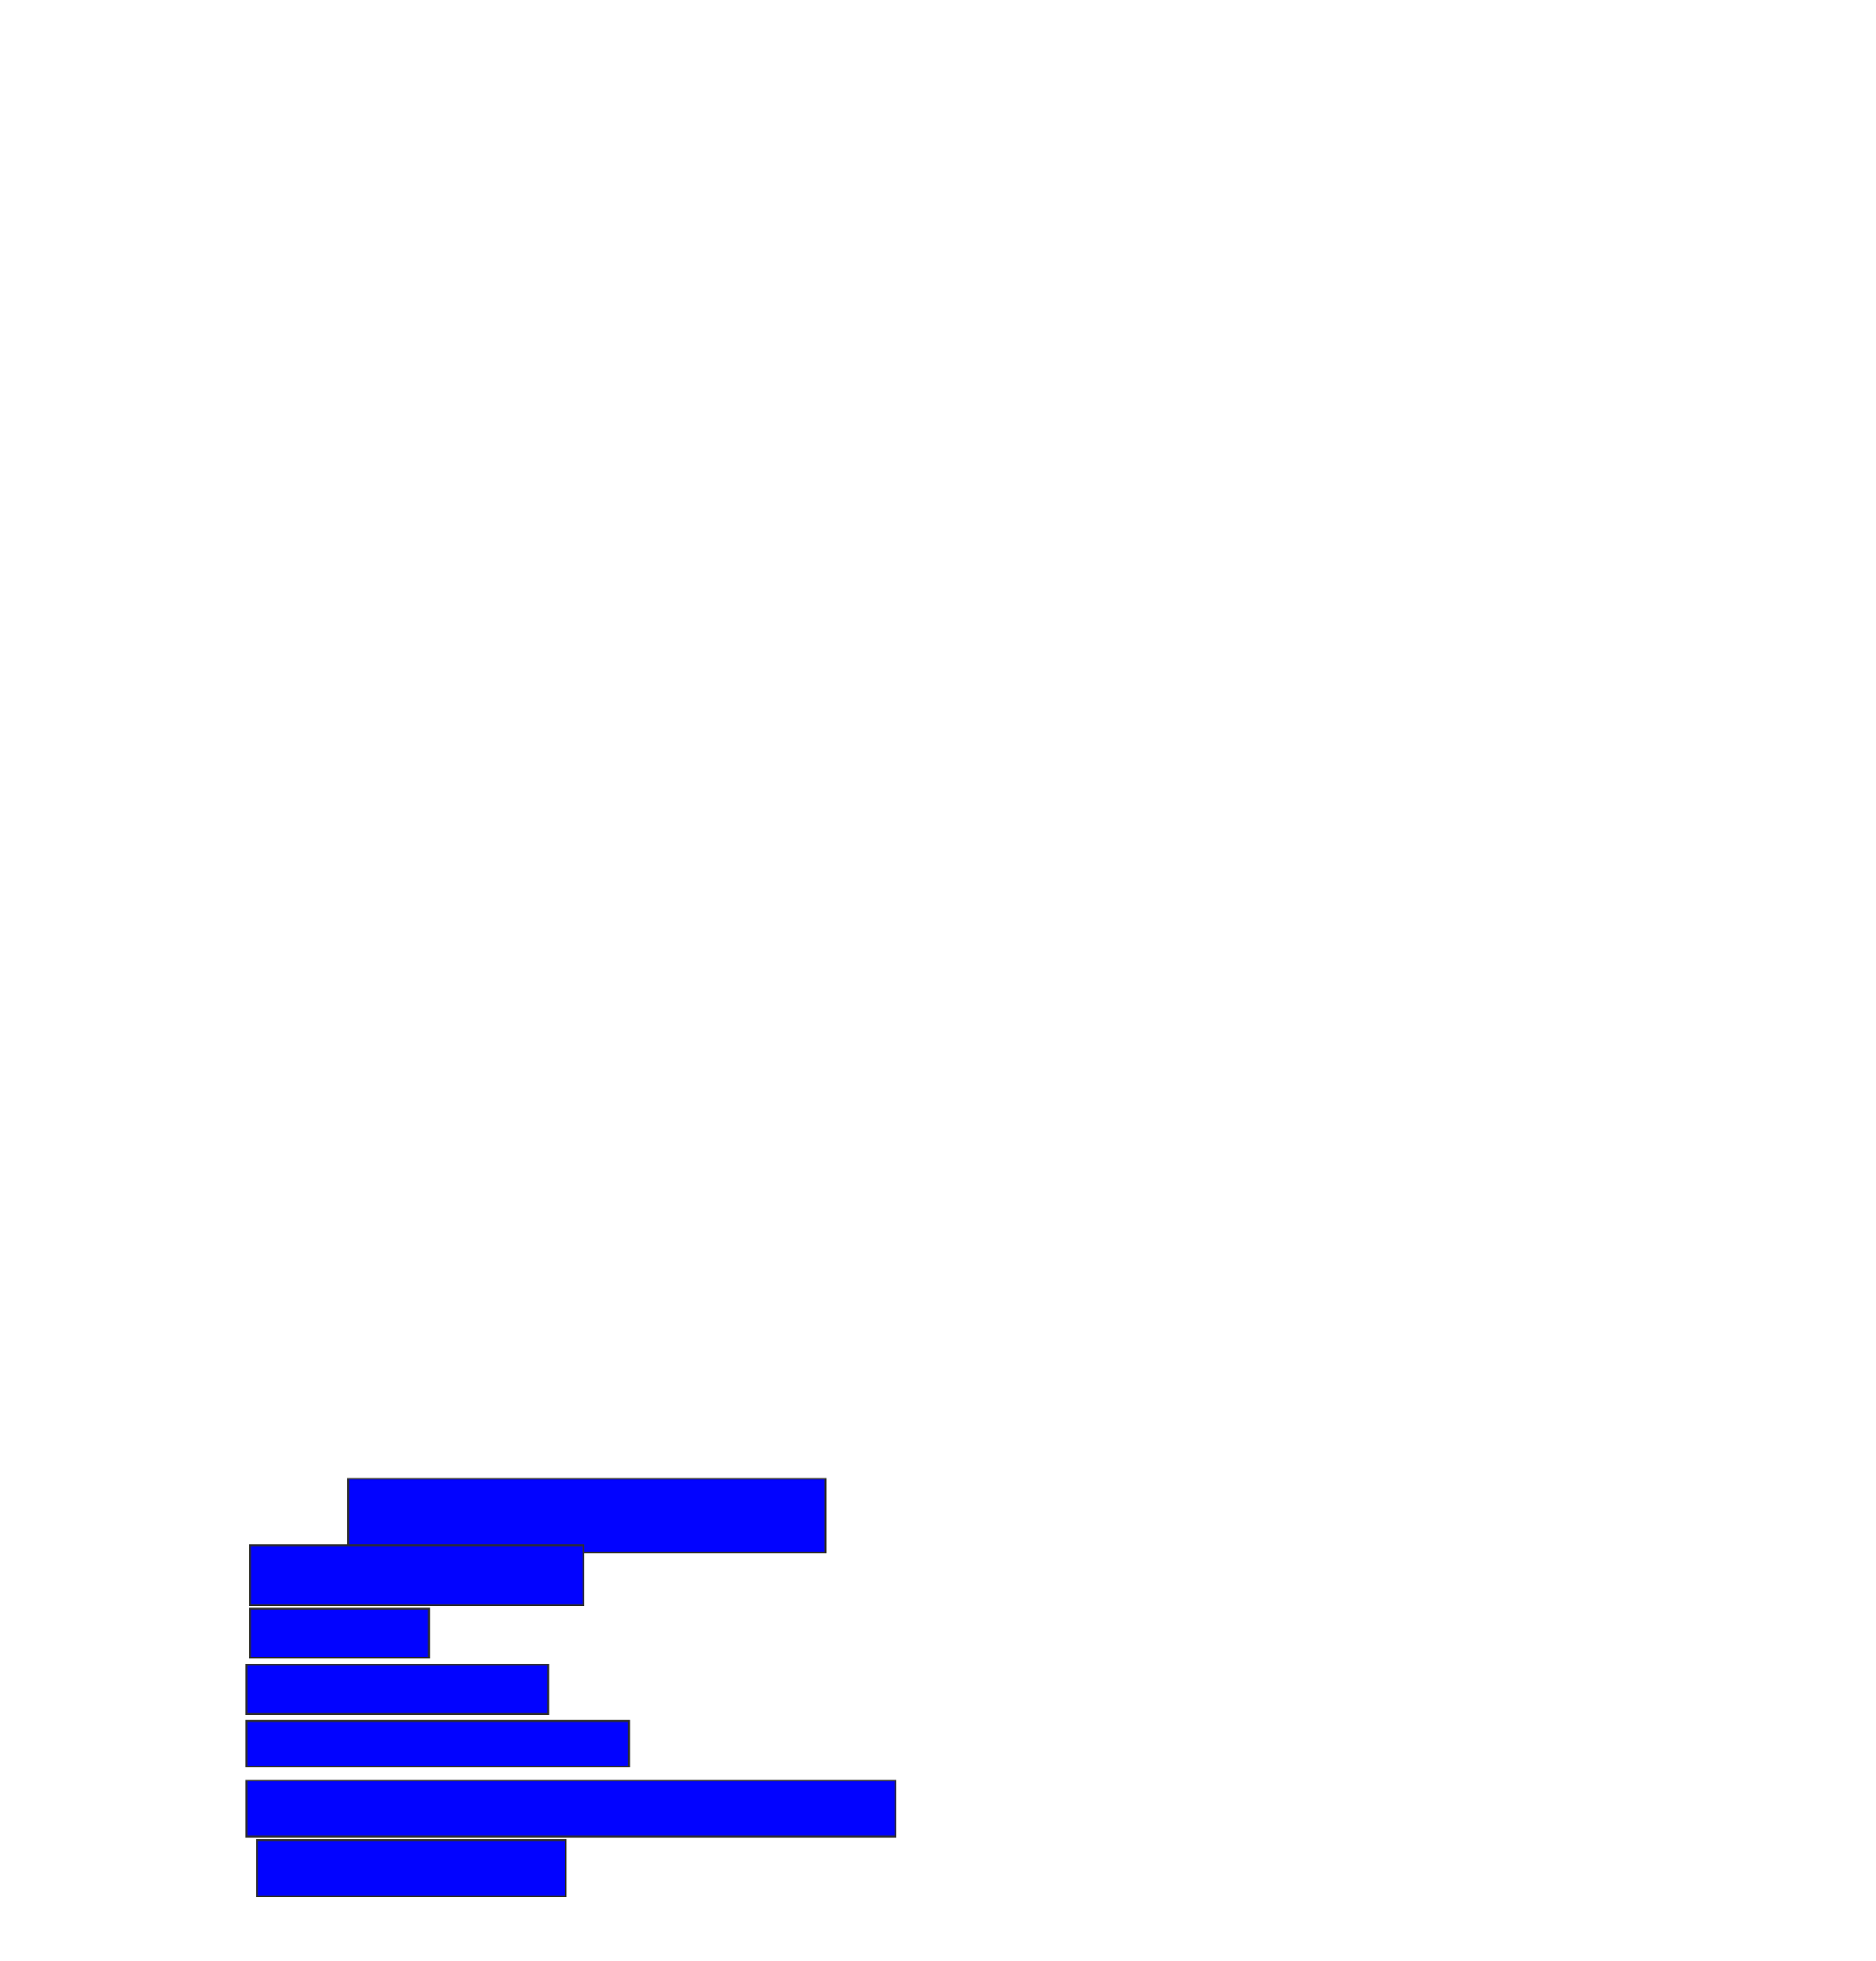<svg xmlns="http://www.w3.org/2000/svg" width="1114" height="1164">
 <!-- Created with Image Occlusion Enhanced -->
 <g>
  <title>Labels</title>
 </g>
 <g>
  <title>Masks</title>
  <rect stroke="#2D2D2D" id="78c7238902824c0797dcc5cd73605613-ao-1" height="43.75" width="283.333" y="877.667" x="206.833" fill="#0203ff"/>
  <rect id="78c7238902824c0797dcc5cd73605613-ao-2" height="35.417" width="197.917" y="917.25" x="148.5" stroke-linecap="null" stroke-linejoin="null" stroke-dasharray="null" stroke="#2D2D2D" fill="#0203ff"/>
  <rect id="78c7238902824c0797dcc5cd73605613-ao-3" height="29.167" width="106.25" y="954.75" x="148.5" stroke-linecap="null" stroke-linejoin="null" stroke-dasharray="null" stroke="#2D2D2D" fill="#0203ff"/>
  <rect id="78c7238902824c0797dcc5cd73605613-ao-4" height="29.167" width="179.167" y="988.083" x="146.417" stroke-linecap="null" stroke-linejoin="null" stroke-dasharray="null" stroke="#2D2D2D" fill="#0203ff"/>
  <rect id="78c7238902824c0797dcc5cd73605613-ao-5" height="27.083" width="227.083" y="1021.417" x="146.417" stroke-linecap="null" stroke-linejoin="null" stroke-dasharray="null" stroke="#2D2D2D" fill="#0203ff"/>
  <rect id="78c7238902824c0797dcc5cd73605613-ao-6" height="33.333" width="385.417" y="1056.833" x="146.417" stroke-linecap="null" stroke-linejoin="null" stroke-dasharray="null" stroke="#2D2D2D" fill="#0203ff"/>
  <rect id="78c7238902824c0797dcc5cd73605613-ao-7" height="33.333" width="183.333" y="1092.25" x="152.667" stroke-linecap="null" stroke-linejoin="null" stroke-dasharray="null" stroke="#2D2D2D" fill="#0203ff"/>
 </g>
</svg>